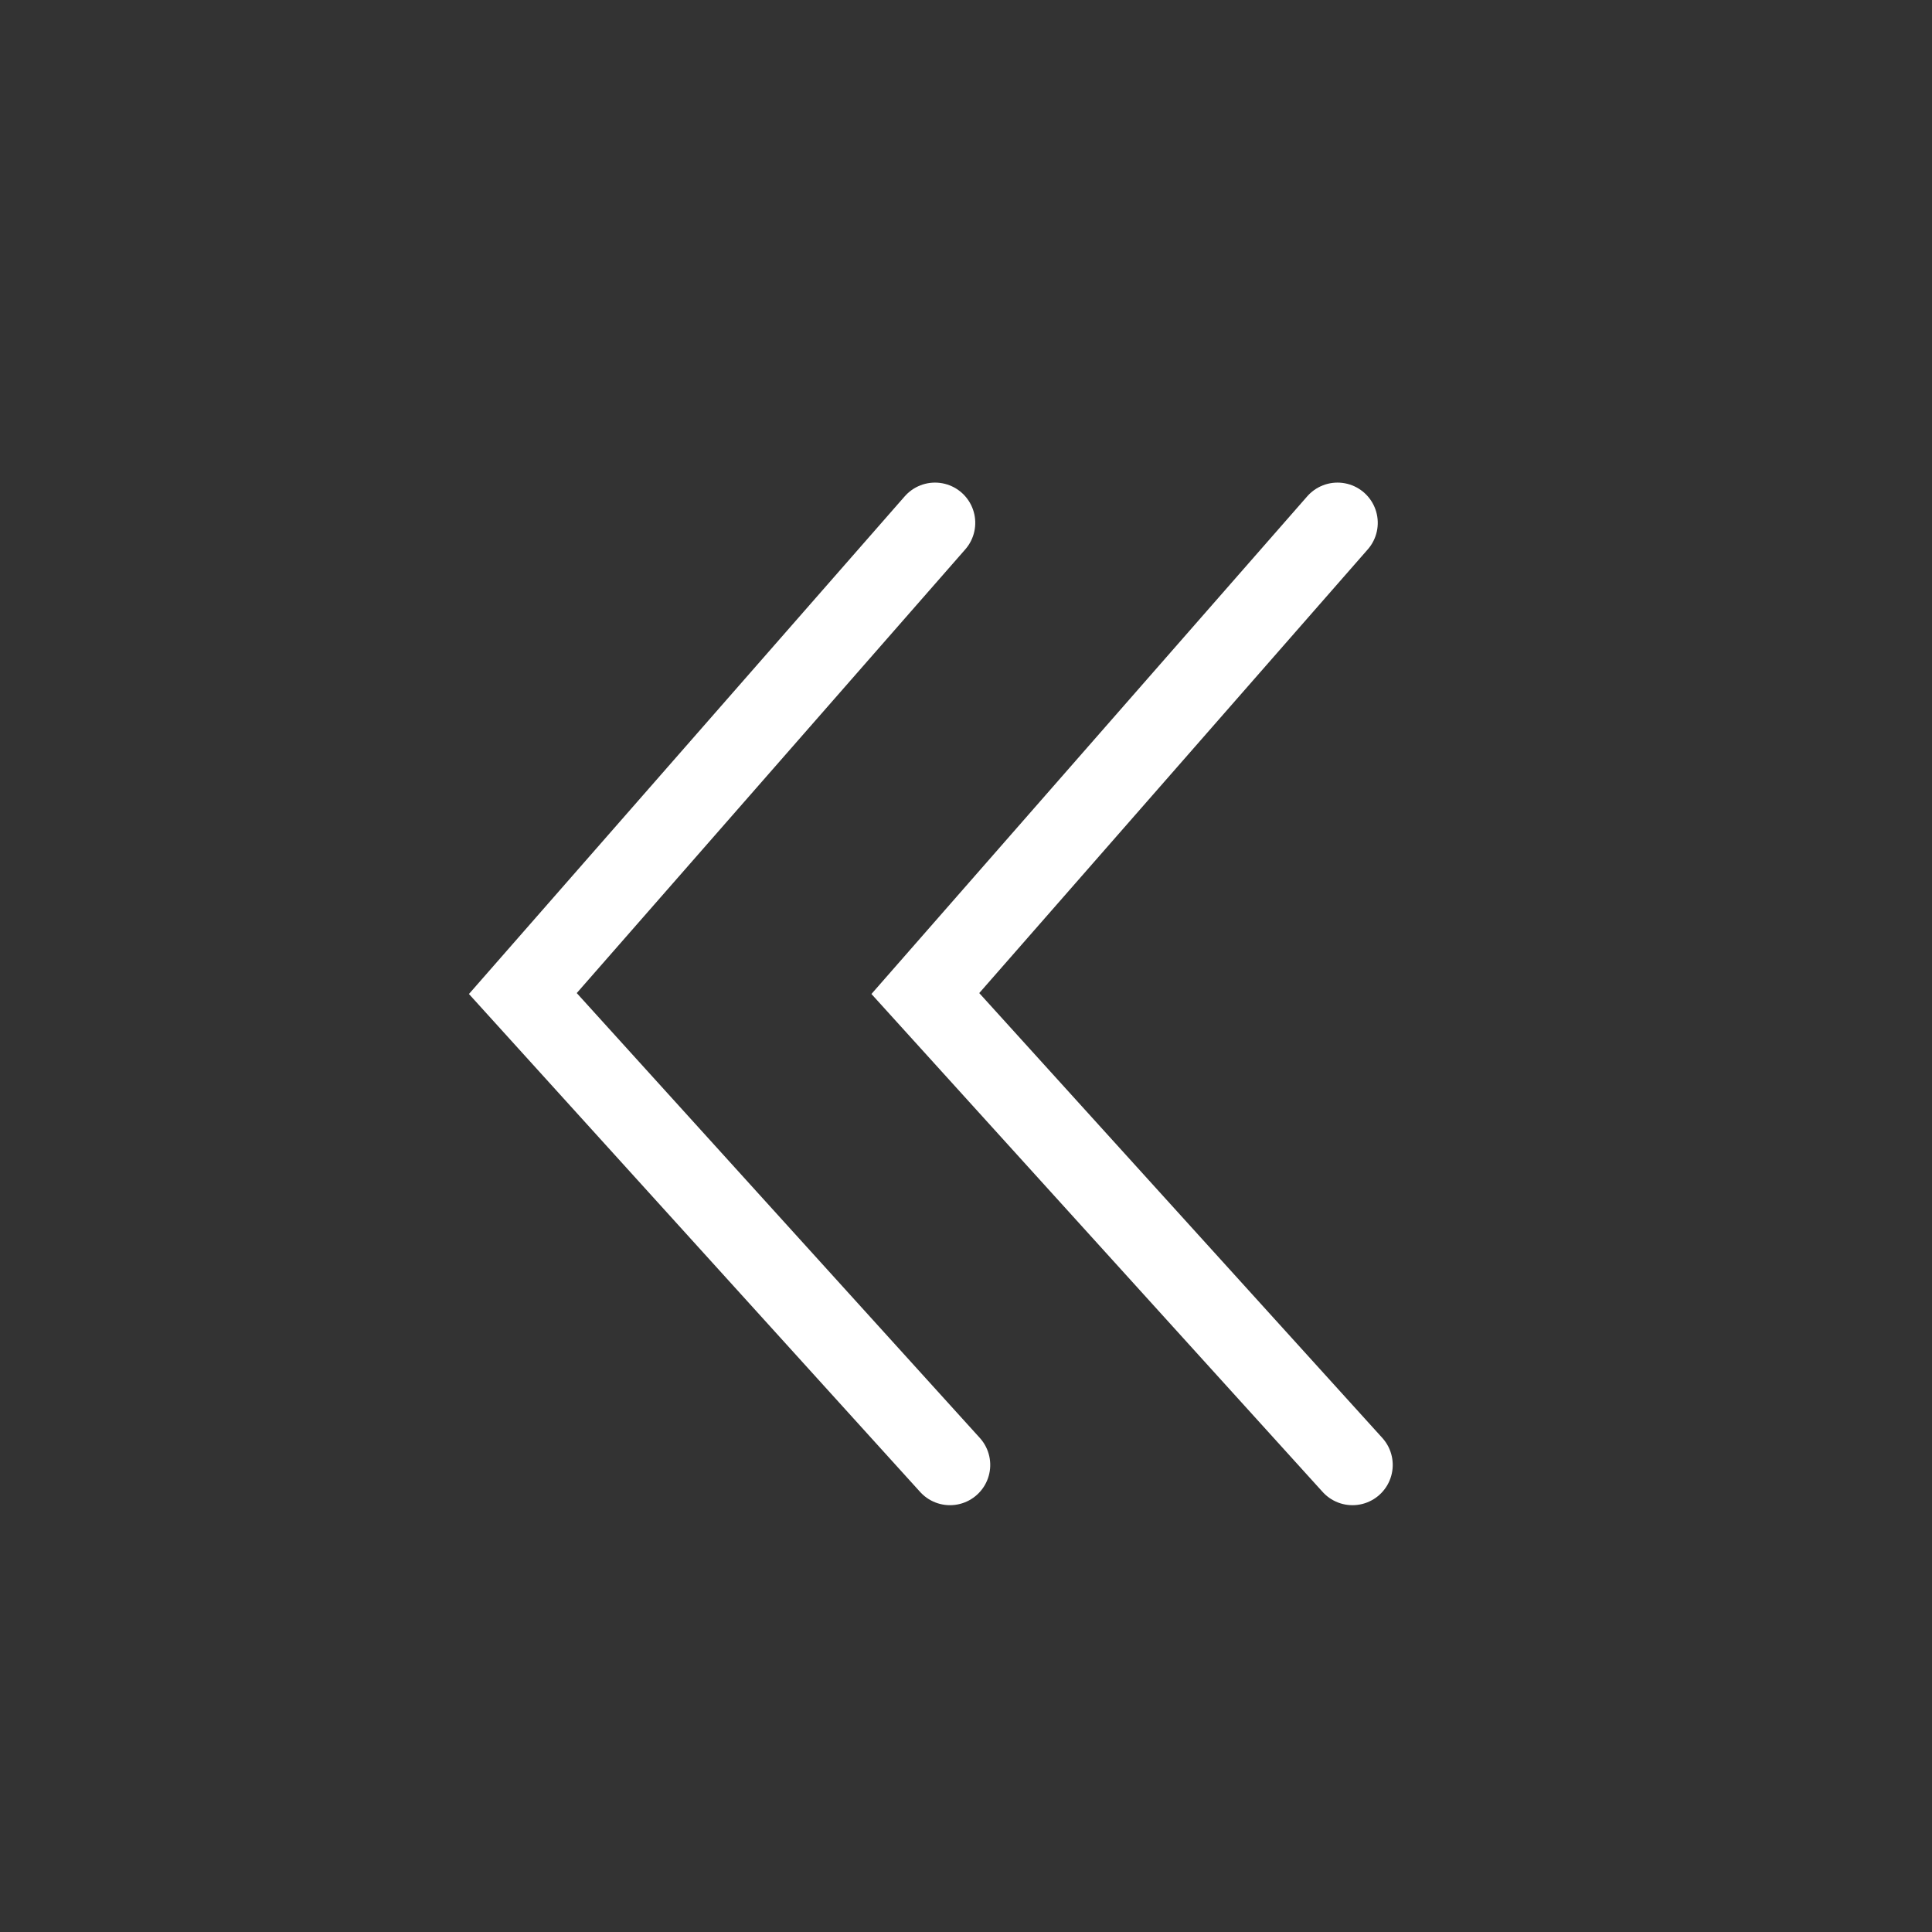 <?xml version="1.0" encoding="UTF-8"?>
<svg width="24px" height="24px" viewBox="0 0 24 24" version="1.1" xmlns="http://www.w3.org/2000/svg" xmlns:xlink="http://www.w3.org/1999/xlink">
    <rect x="0" y="0" width="24" height="24" fill="#333333" stroke="none"/>
    <!-- Generator: sketchtool 41.2 (35397) - http://www.bohemiancoding.com/sketch -->
    <title>46F884E6-FBC4-43A0-B860-0225F3DE0E65</title>
    <desc>Created with sketchtool.</desc>
    <defs></defs>
    <g id="Page-1" stroke="none" stroke-width="1" fill="none" fill-rule="evenodd">
        <g id="01.3---Filtro---Comportamentos" transform="translate(-455, -232)">
            <g id="Group-5" transform="translate(454, 232)">
                <g id="Group-2">
                    <rect id="Rectangle-27" x="0" y="0" width="24" height="24"></rect>
                    <g id="Group-3-Copy" transform="translate(12.5, 12.5) rotate(180) translate(-12.5, -12.5) translate(7, 6)" stroke-linecap="round" stroke="#ffffff">
                        <polyline id="Path-61-Copy-3" transform="translate(2.852, 6.653) rotate(-90) translate(-2.852, -6.653) " points="-3 4.186 2.847 9.306 8.703 4"></polyline>
                        <polyline id="Path-61-Copy-4" transform="translate(7.852, 6.653) rotate(-90) translate(-7.852, -6.653) " points="2 4.186 7.847 9.306 13.703 4"></polyline>
                    </g>
                </g>
            </g>
        </g>
    </g>
</svg>